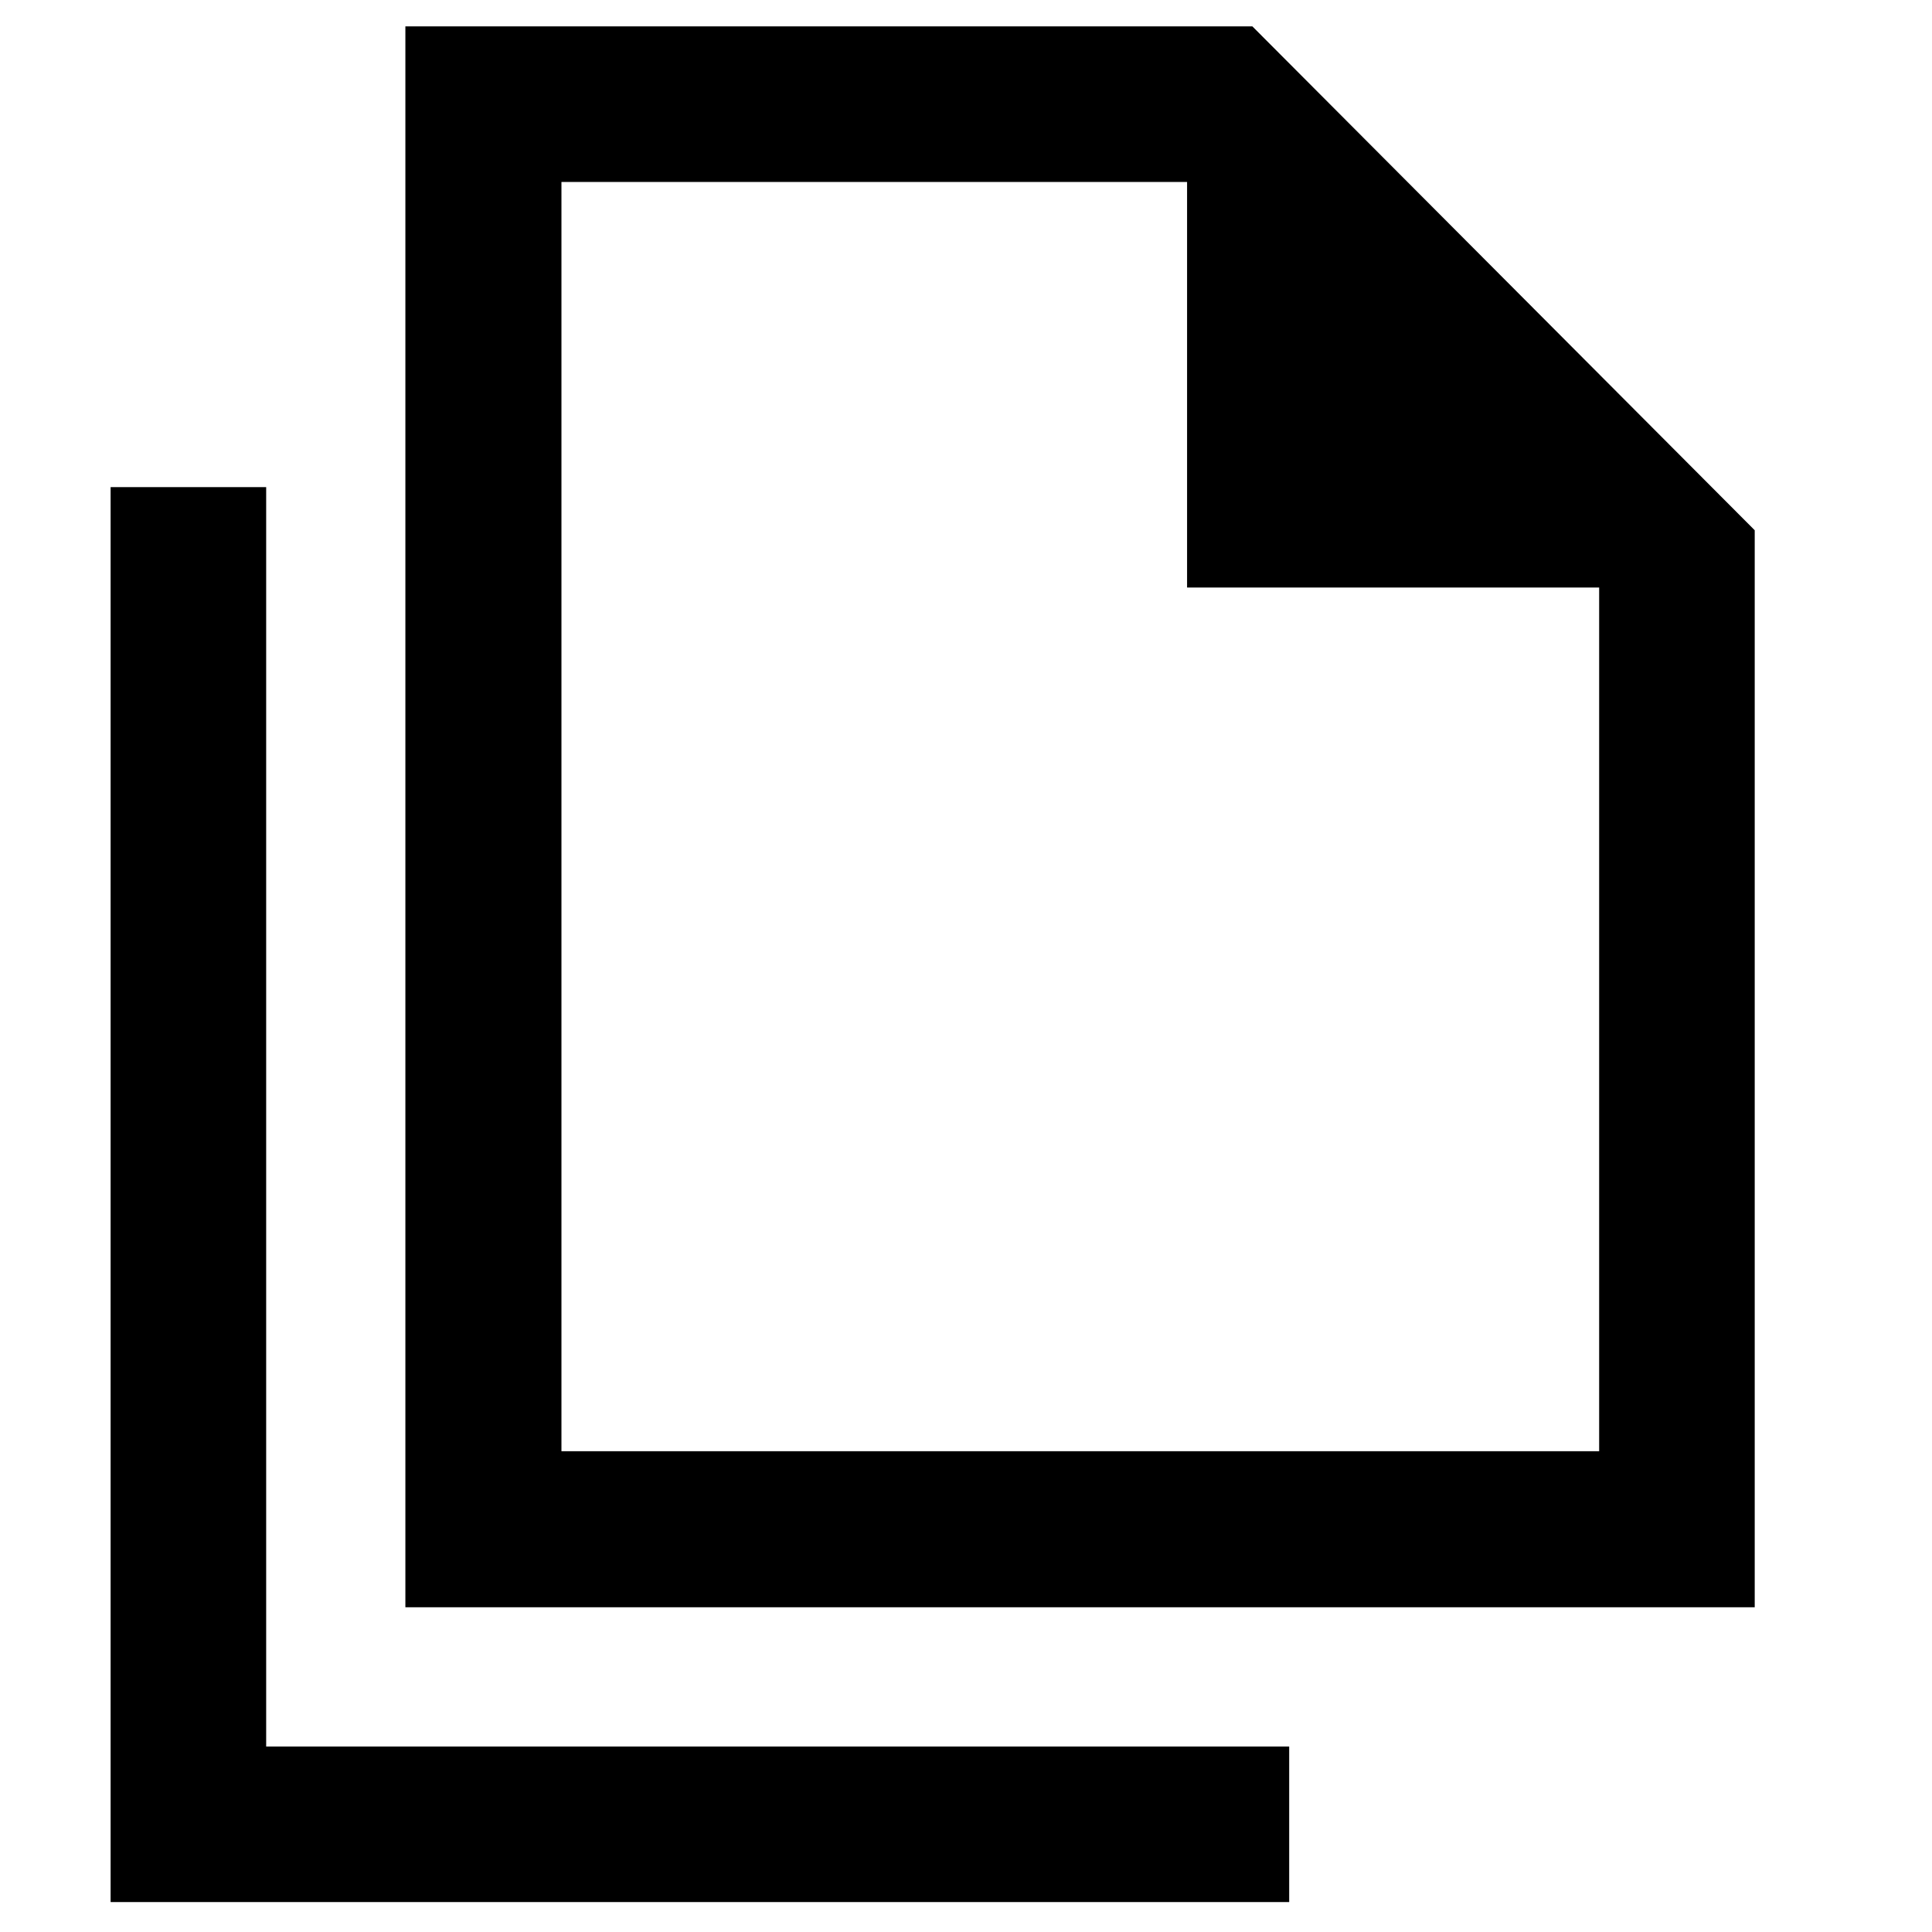 <svg xmlns="http://www.w3.org/2000/svg" height="48" viewBox="0 -960 960 960" width="48"><path d="M201.43-161.35v-785.54H622.3l249.61 250.37v535.17H201.43Zm388.42-506.72v-201.52H278.98v630.7h515.63v-429.18H589.85ZM54.96-14.87v-703.09h77.3v625.79h508.33v77.3H54.96Zm224.02-854.72v208.7-208.7 630.7-630.7Z"/></svg>